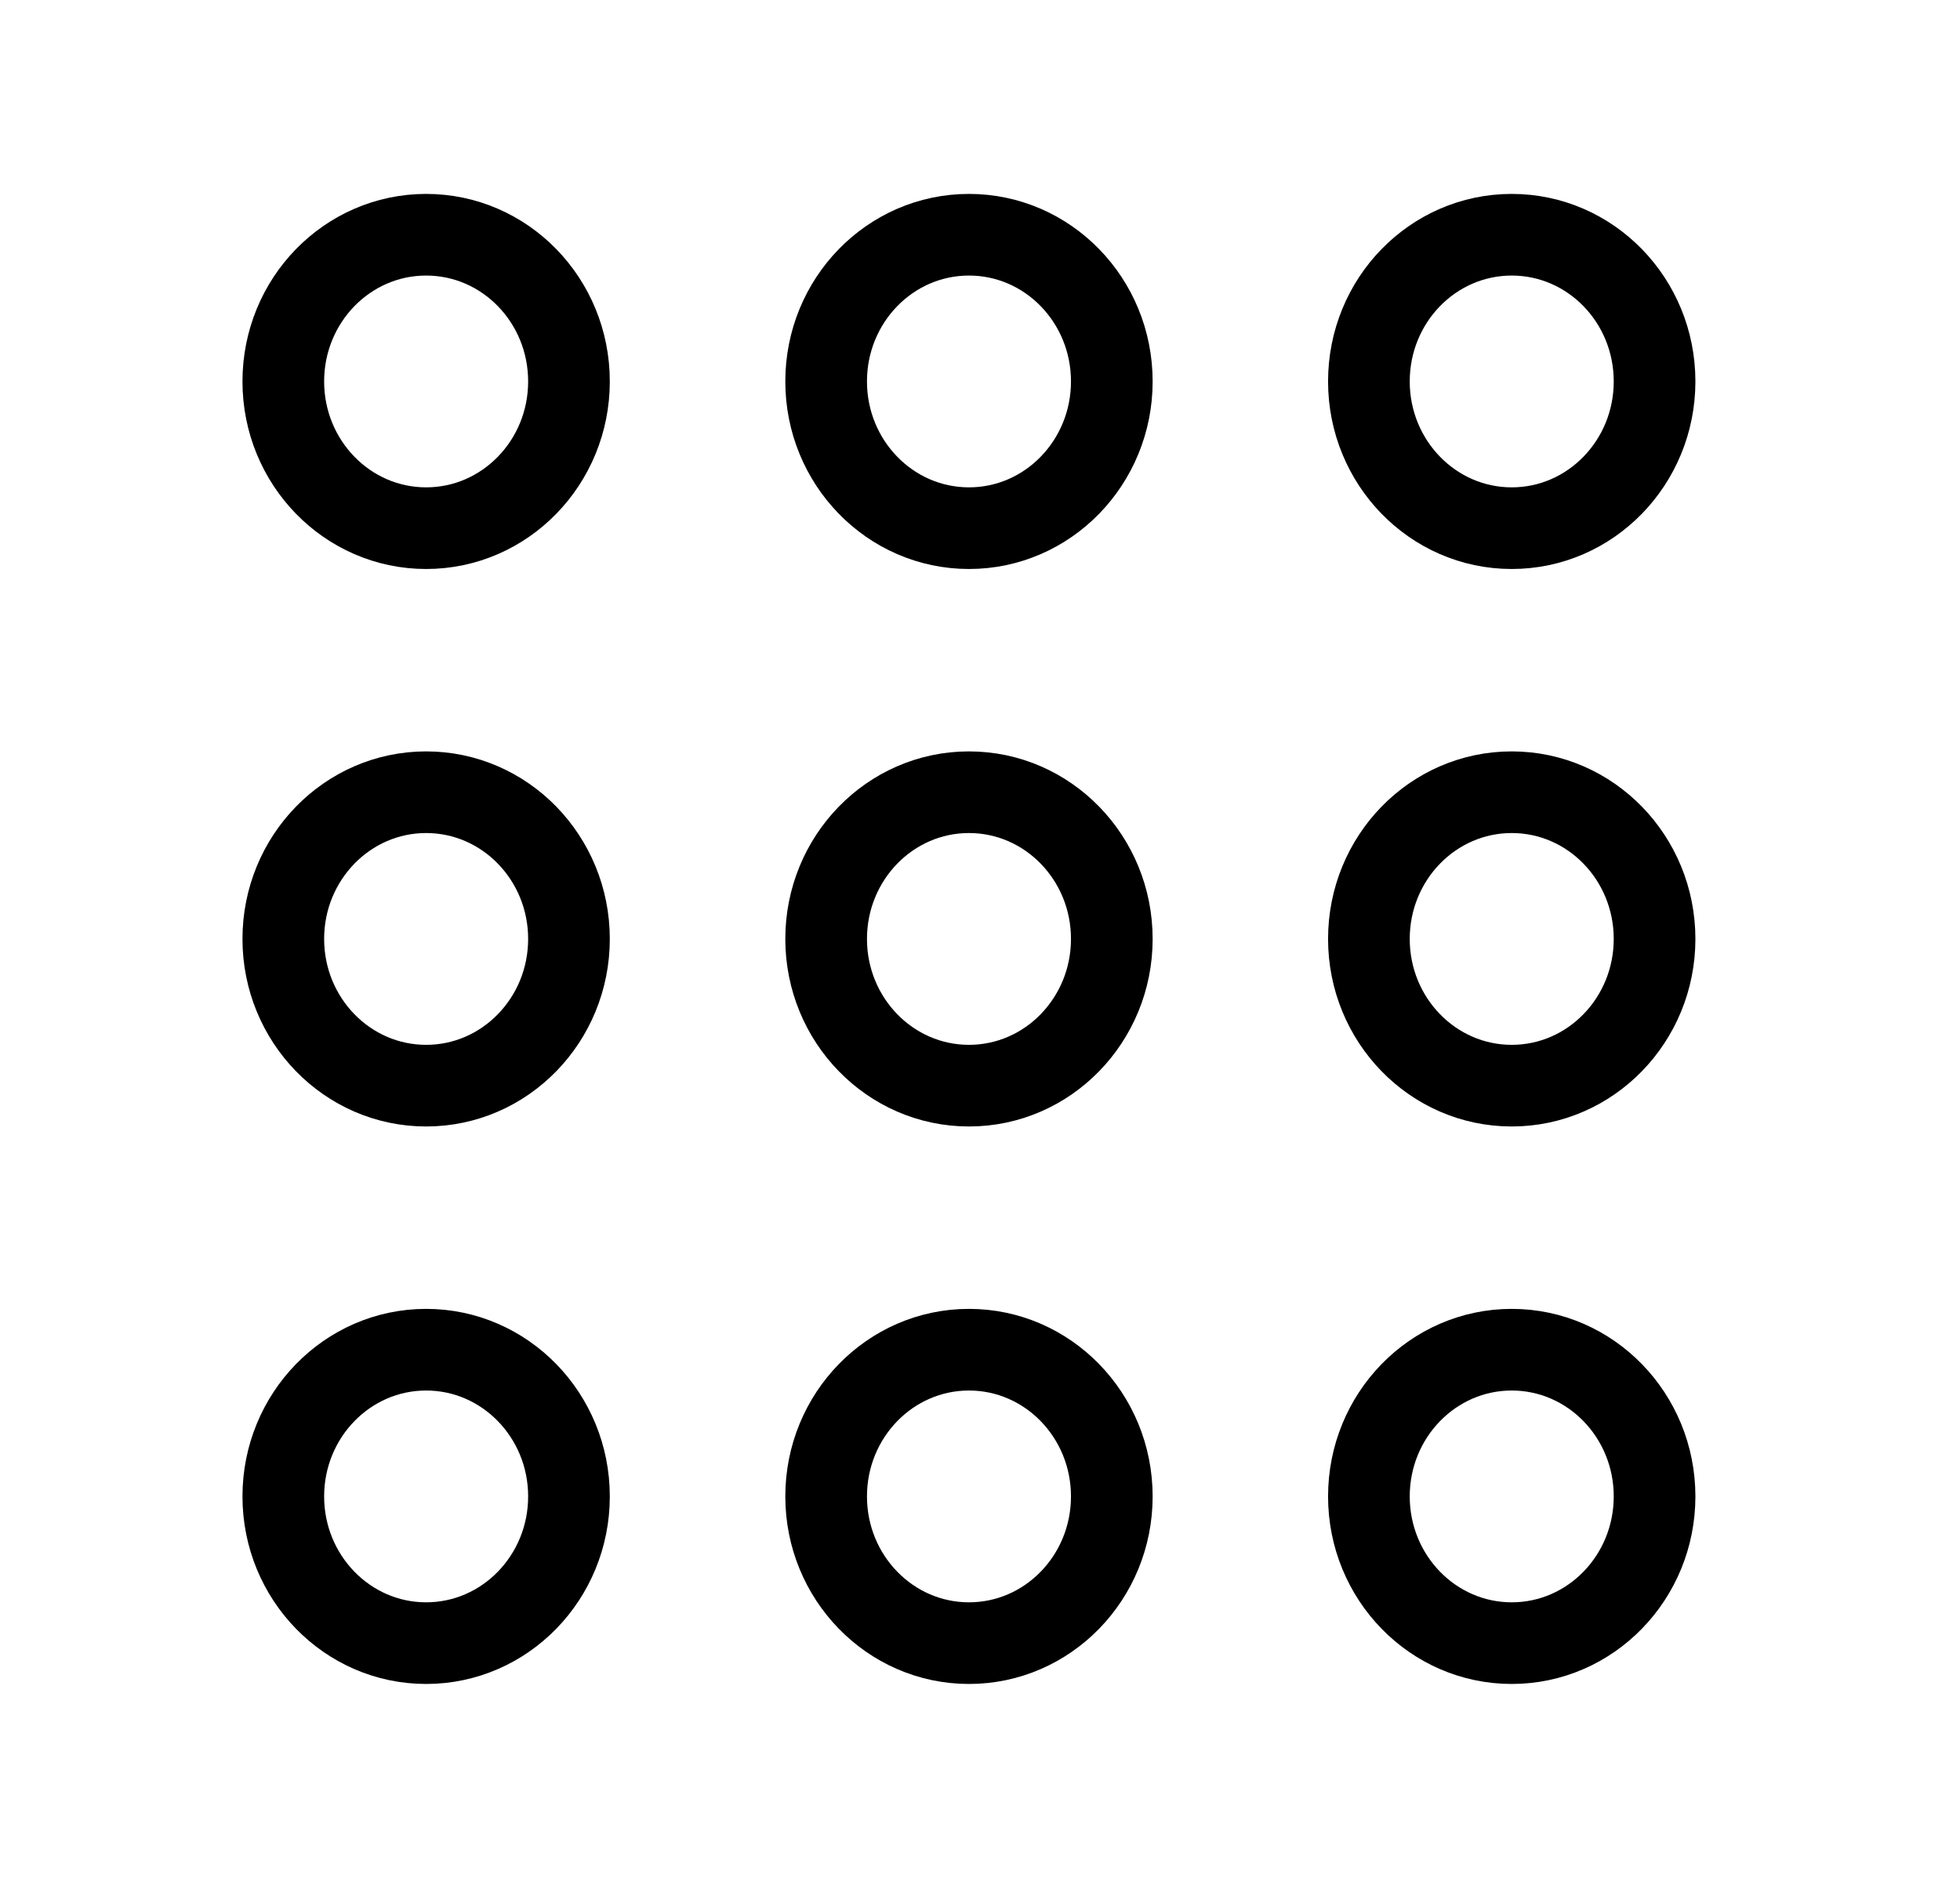 <svg width="24" height="23" viewBox="0 0 24 23" fill="none" xmlns="http://www.w3.org/2000/svg">
<path d="M6.967 4.672C6.967 3.679 6.184 2.875 5.218 2.875C4.252 2.875 3.469 3.679 3.469 4.672C3.469 5.664 4.252 6.469 5.218 6.469C6.184 6.469 6.967 5.664 6.967 4.672Z" stroke="black" stroke-miterlimit="10"/>
<path d="M13.614 4.672C13.614 3.679 12.831 2.875 11.865 2.875C10.899 2.875 10.116 3.679 10.116 4.672C10.116 5.664 10.899 6.469 11.865 6.469C12.831 6.469 13.614 5.664 13.614 4.672Z" stroke="black" stroke-miterlimit="10"/>
<path d="M20.26 4.672C20.26 3.679 19.477 2.875 18.511 2.875C17.545 2.875 16.762 3.679 16.762 4.672C16.762 5.664 17.545 6.469 18.511 6.469C19.477 6.469 20.26 5.664 20.26 4.672Z" stroke="black" stroke-miterlimit="10"/>
<path d="M6.967 11.5C6.967 10.508 6.184 9.703 5.218 9.703C4.252 9.703 3.469 10.508 3.469 11.5C3.469 12.492 4.252 13.297 5.218 13.297C6.184 13.297 6.967 12.492 6.967 11.5Z" stroke="black" stroke-miterlimit="10"/>
<path d="M13.614 11.5C13.614 10.508 12.831 9.703 11.865 9.703C10.899 9.703 10.116 10.508 10.116 11.5C10.116 12.492 10.899 13.297 11.865 13.297C12.831 13.297 13.614 12.492 13.614 11.5Z" stroke="black" stroke-miterlimit="10"/>
<path d="M20.26 11.5C20.26 10.508 19.477 9.703 18.511 9.703C17.545 9.703 16.762 10.508 16.762 11.5C16.762 12.492 17.545 13.297 18.511 13.297C19.477 13.297 20.26 12.492 20.26 11.5Z" stroke="black" stroke-miterlimit="10"/>
<path d="M6.967 18.328C6.967 17.336 6.184 16.531 5.218 16.531C4.252 16.531 3.469 17.336 3.469 18.328C3.469 19.32 4.252 20.125 5.218 20.125C6.184 20.125 6.967 19.32 6.967 18.328Z" stroke="black" stroke-miterlimit="10"/>
<path d="M13.614 18.328C13.614 17.336 12.831 16.531 11.865 16.531C10.899 16.531 10.116 17.336 10.116 18.328C10.116 19.32 10.899 20.125 11.865 20.125C12.831 20.125 13.614 19.32 13.614 18.328Z" stroke="black" stroke-miterlimit="10"/>
<path d="M20.26 18.328C20.26 17.336 19.477 16.531 18.511 16.531C17.545 16.531 16.762 17.336 16.762 18.328C16.762 19.32 17.545 20.125 18.511 20.125C19.477 20.125 20.26 19.32 20.26 18.328Z" stroke="black" stroke-miterlimit="10"/>
</svg>
